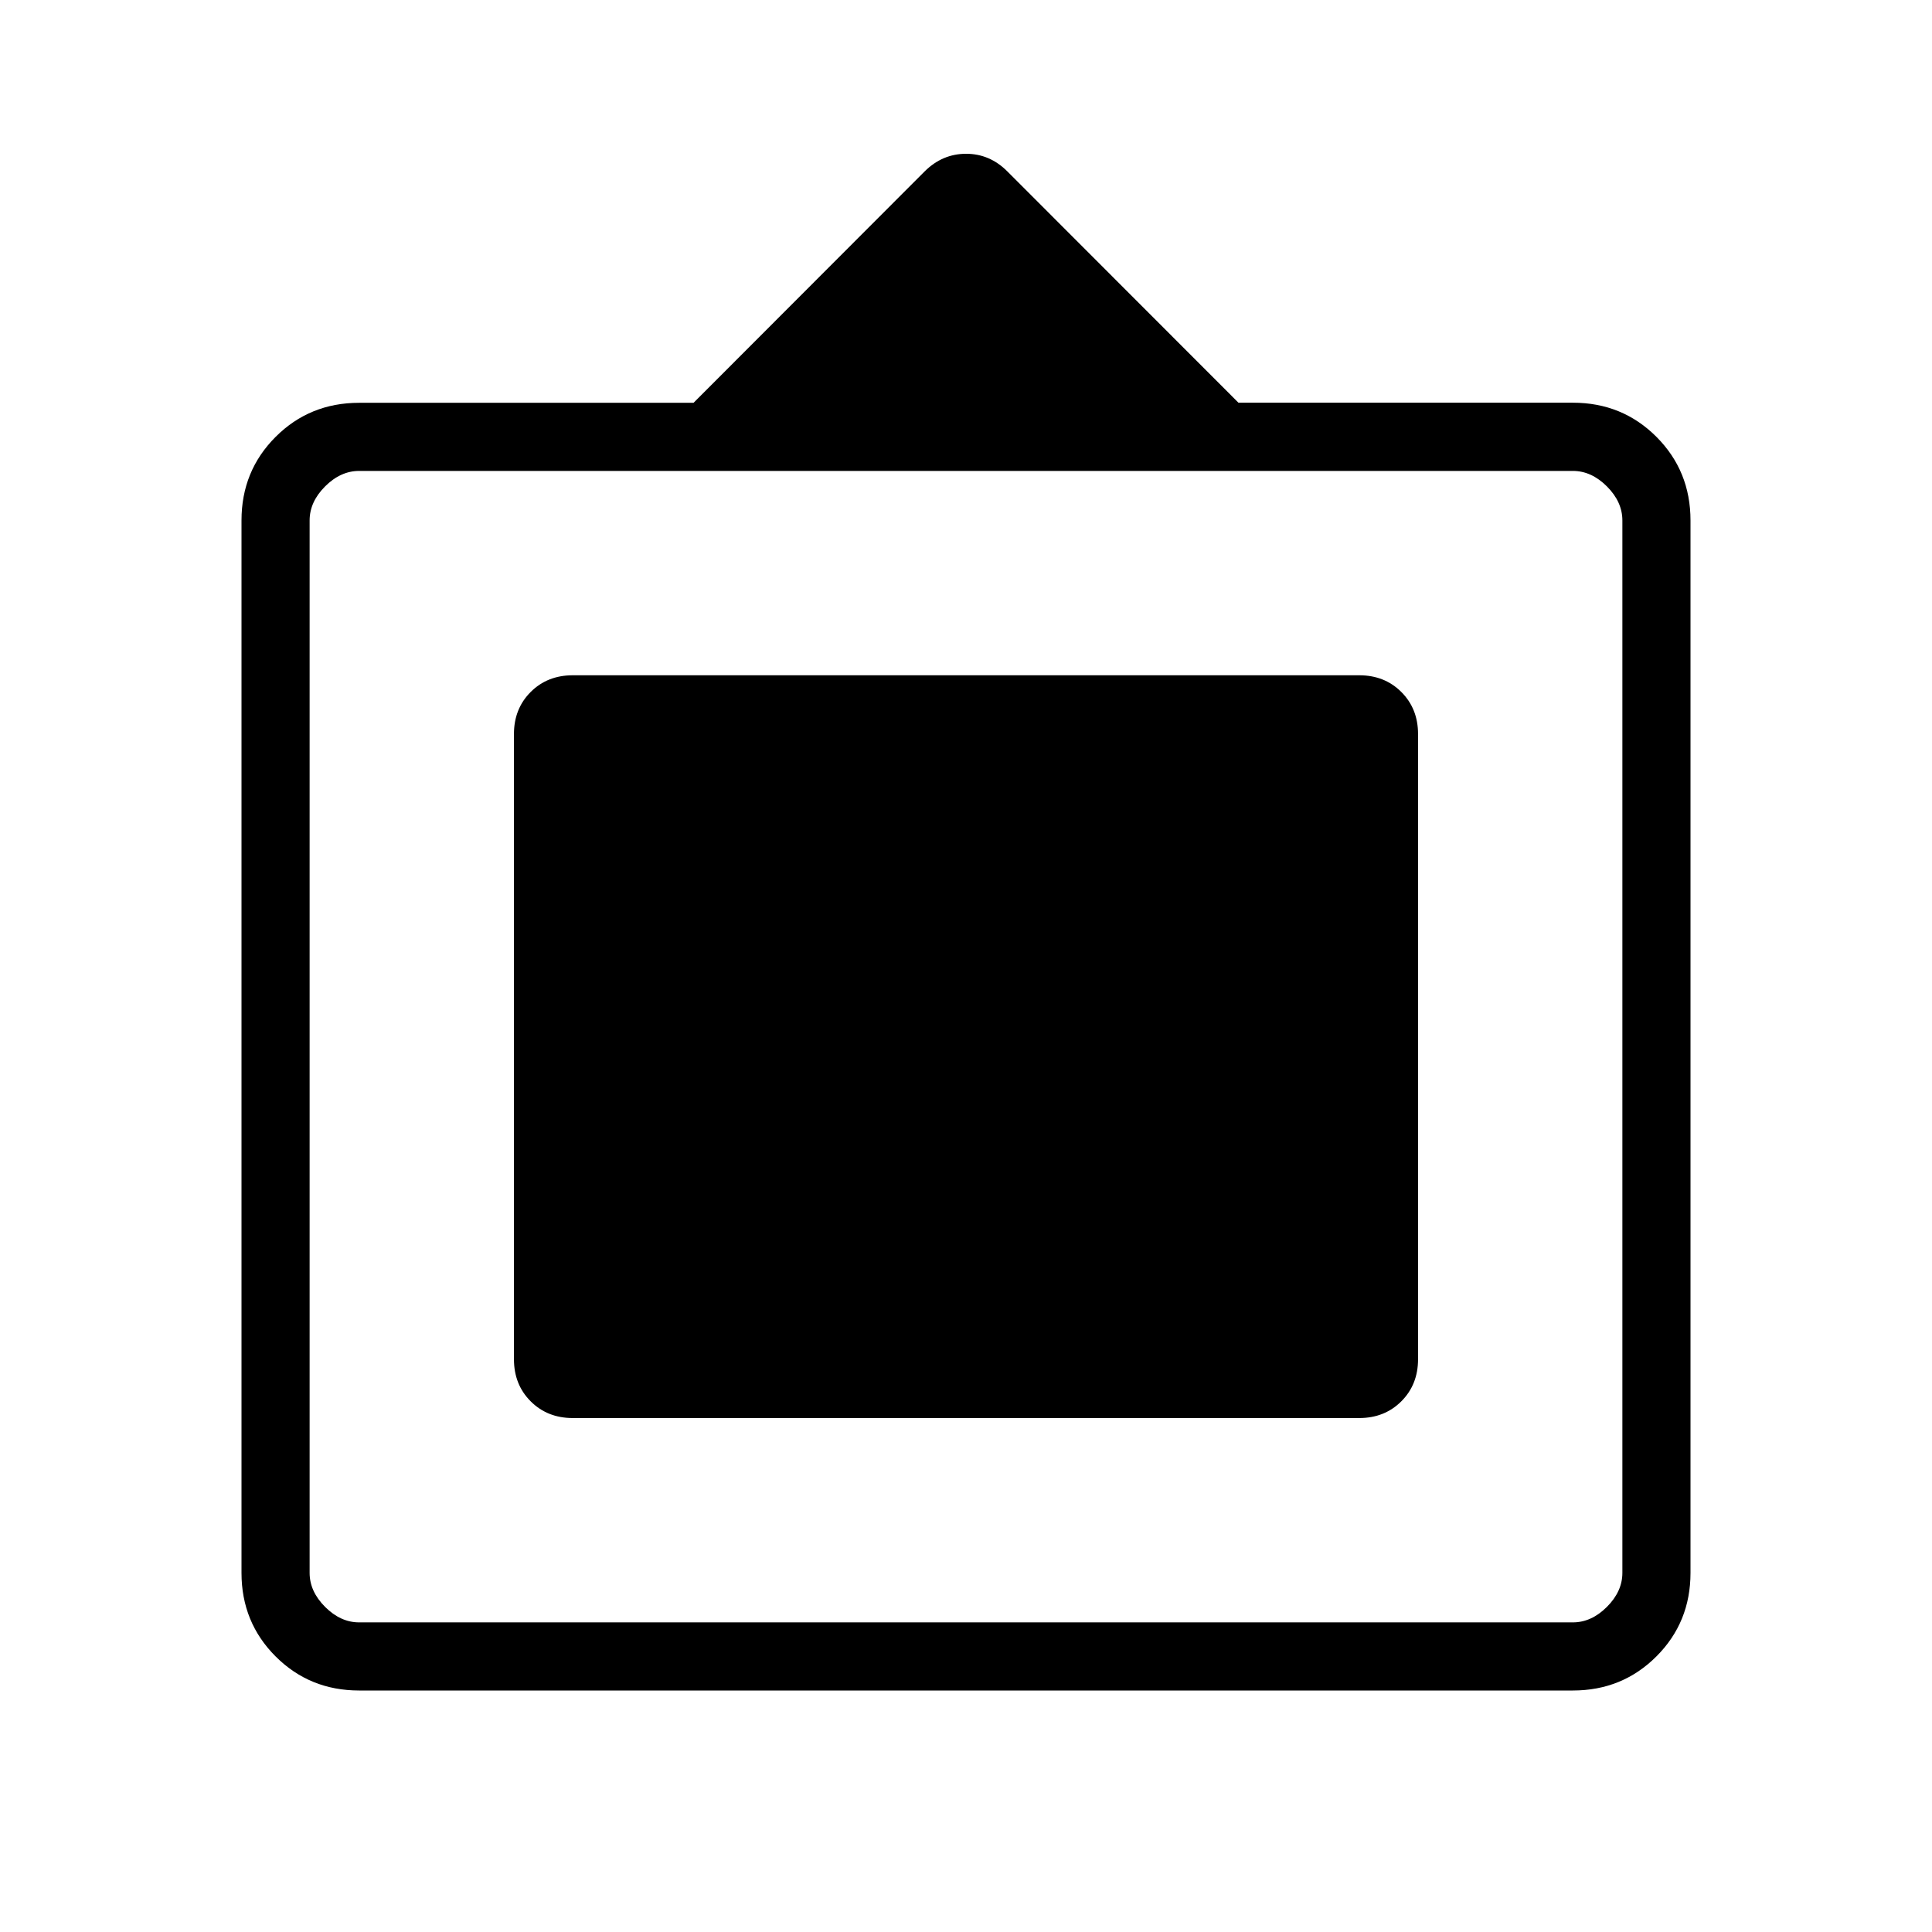 <svg xmlns="http://www.w3.org/2000/svg" height="40" viewBox="0 -960 960 960" width="40"><path d="M178.46-120q-24.58 0-41.52-16.94Q120-153.88 120-178.45V-701.4q0-24.57 16.94-41.51 16.94-16.94 41.52-16.94h166.16l114.87-115.02q8.81-8.72 20.56-8.72 11.74 0 20.46 8.72L615.38-759.9h166.16q24.58 0 41.52 16.95Q840-725.99 840-701.38v522.93q0 24.57-16.94 41.51Q806.12-120 781.54-120H178.46Zm0-33.85h603.08q9.23 0 16.92-7.69 7.69-7.69 7.69-16.92v-522.92q0-9.24-7.69-16.93-7.69-7.69-16.92-7.69H178.46q-9.23 0-16.92 7.69-7.69 7.69-7.69 16.93v522.92q0 9.23 7.69 16.92 7.69 7.69 16.92 7.69Zm76.92-130.75v-310.65q0-12.61 8.31-20.91t20.93-8.3h390.76q12.62 0 20.93 8.3t8.31 20.91v310.65q0 12.61-8.31 20.91-8.31 8.31-20.93 8.31H284.62q-12.62 0-20.93-8.31-8.31-8.3-8.31-20.91Z"/></svg>